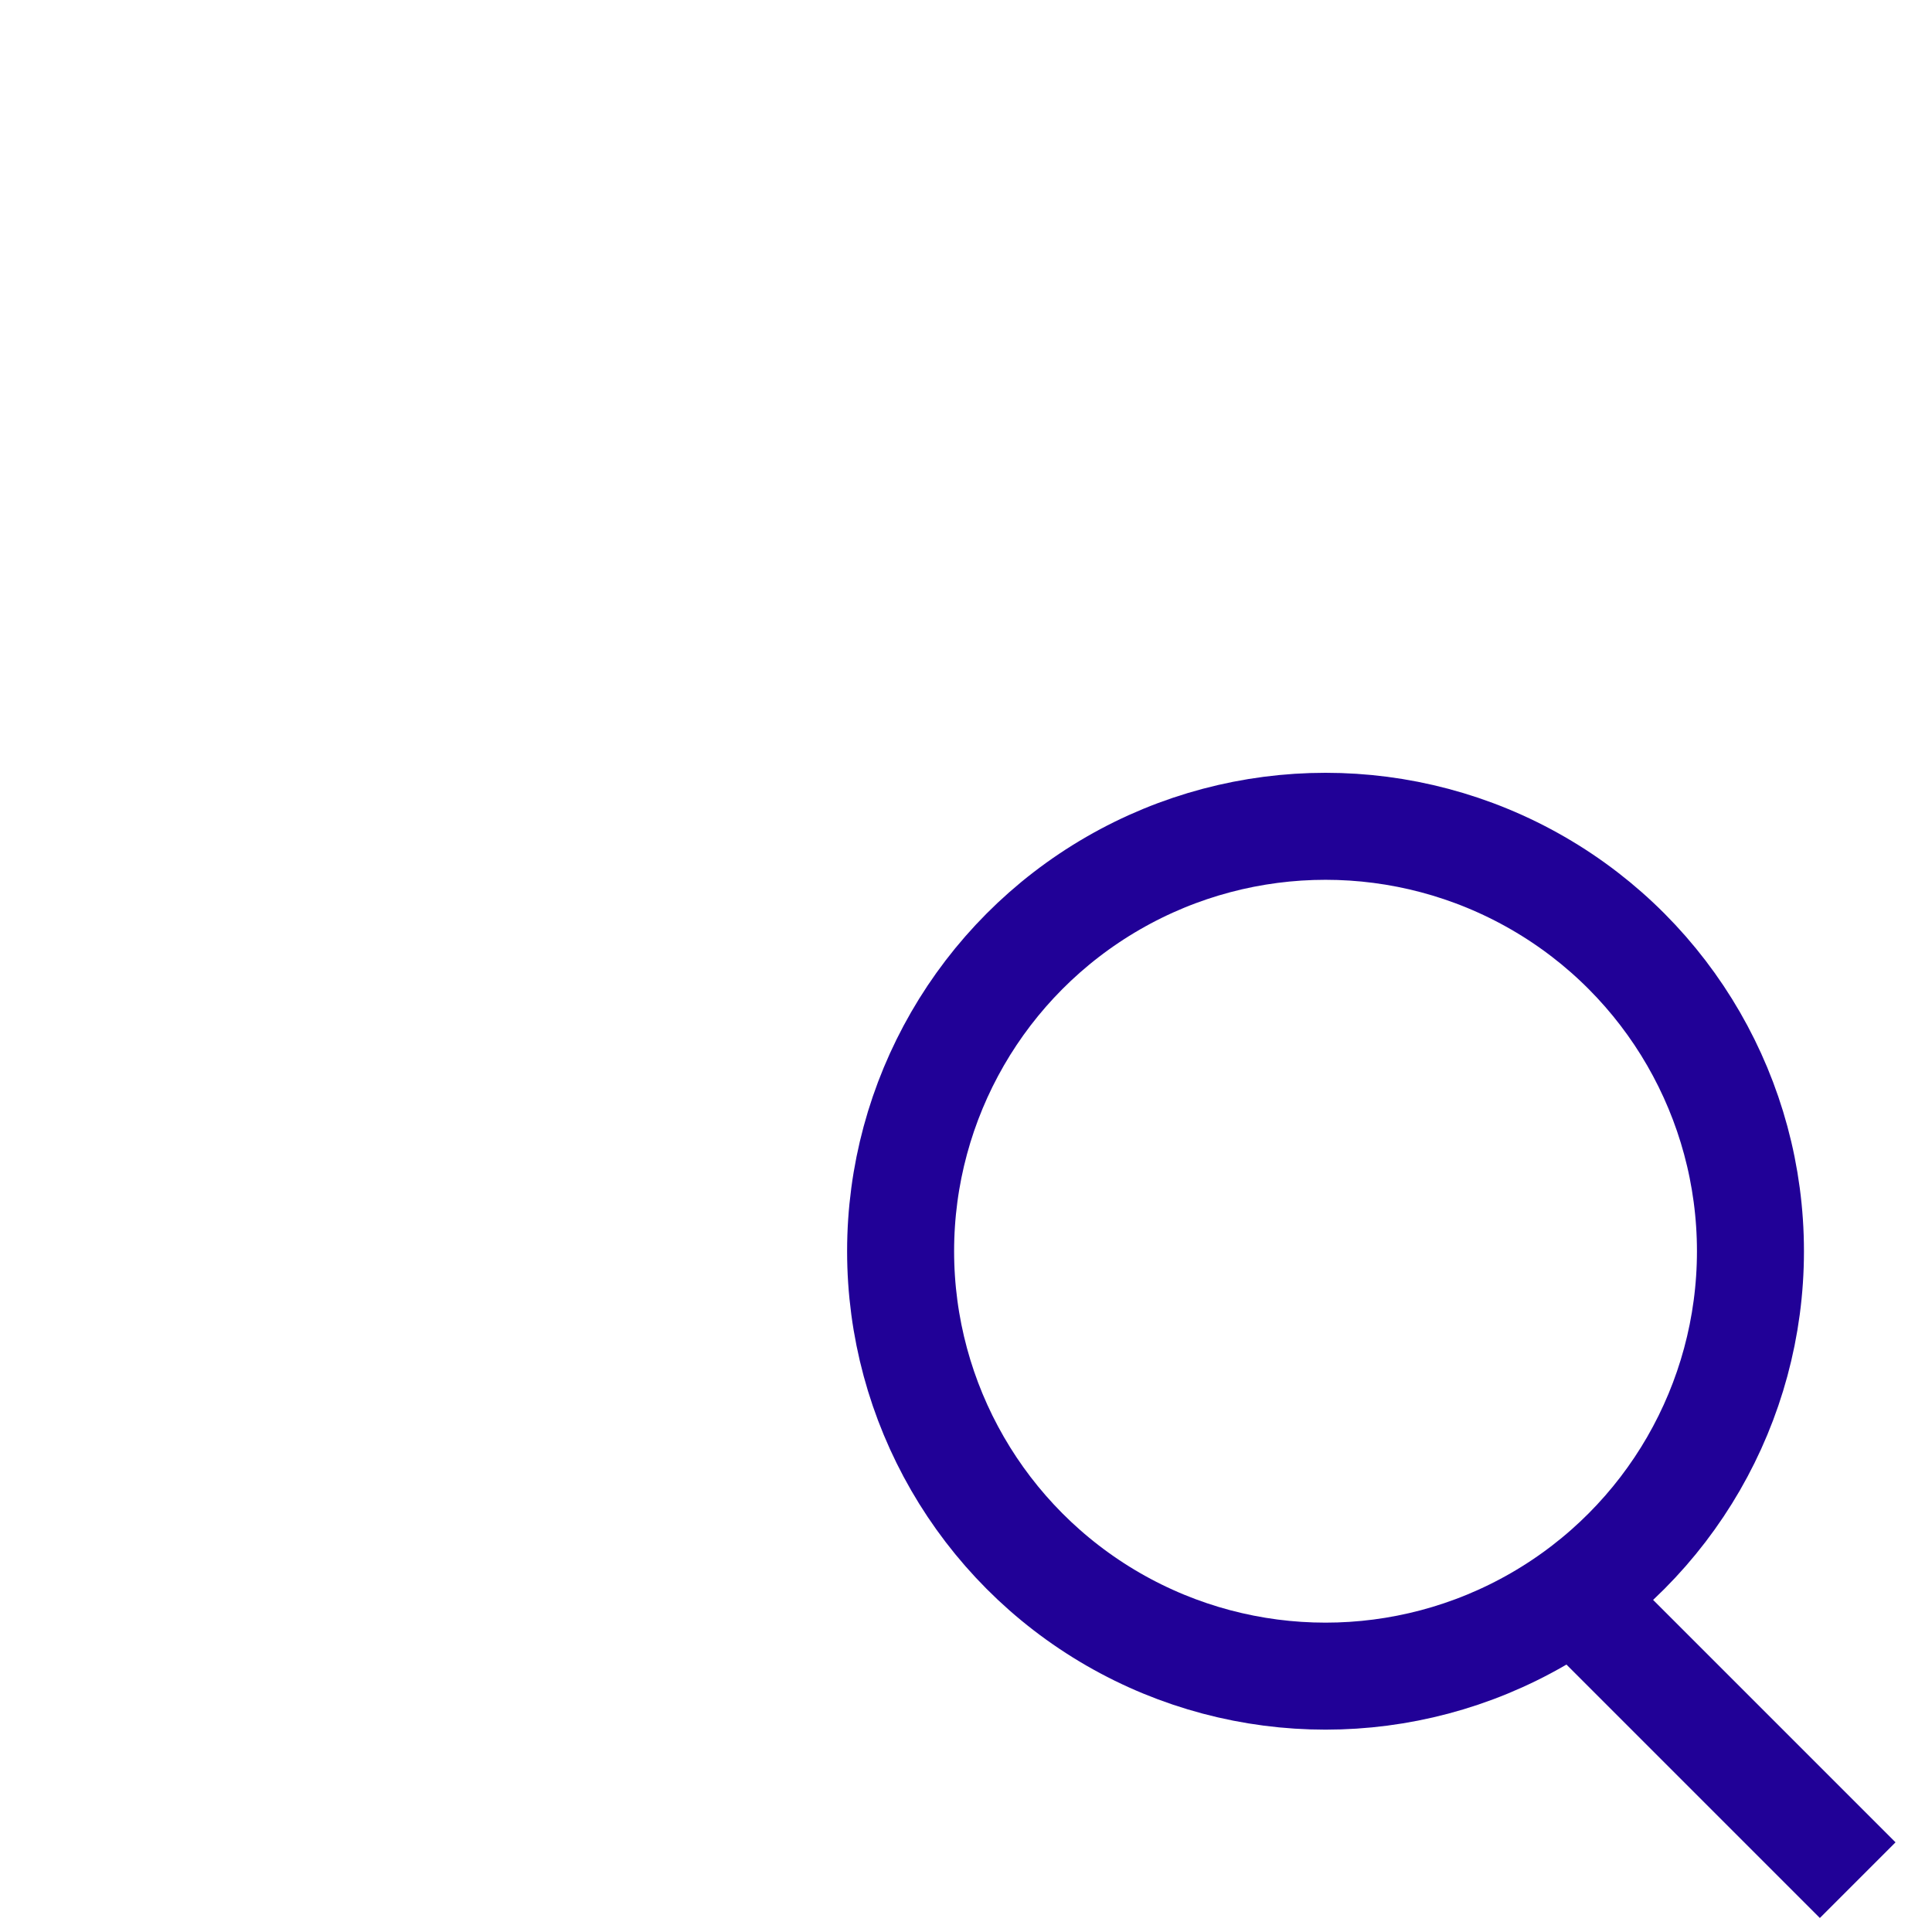 <svg width="130" height="130" viewBox="0 0 130 130" fill="none" xmlns="http://www.w3.org/2000/svg">
<circle cx="89.192" cy="84.192" r="28.592" stroke="#210197" stroke-width="7.2"/>
<path d="M104.383 105.895L125 126.512" stroke="#210197" stroke-width="7.2"/>
</svg>

